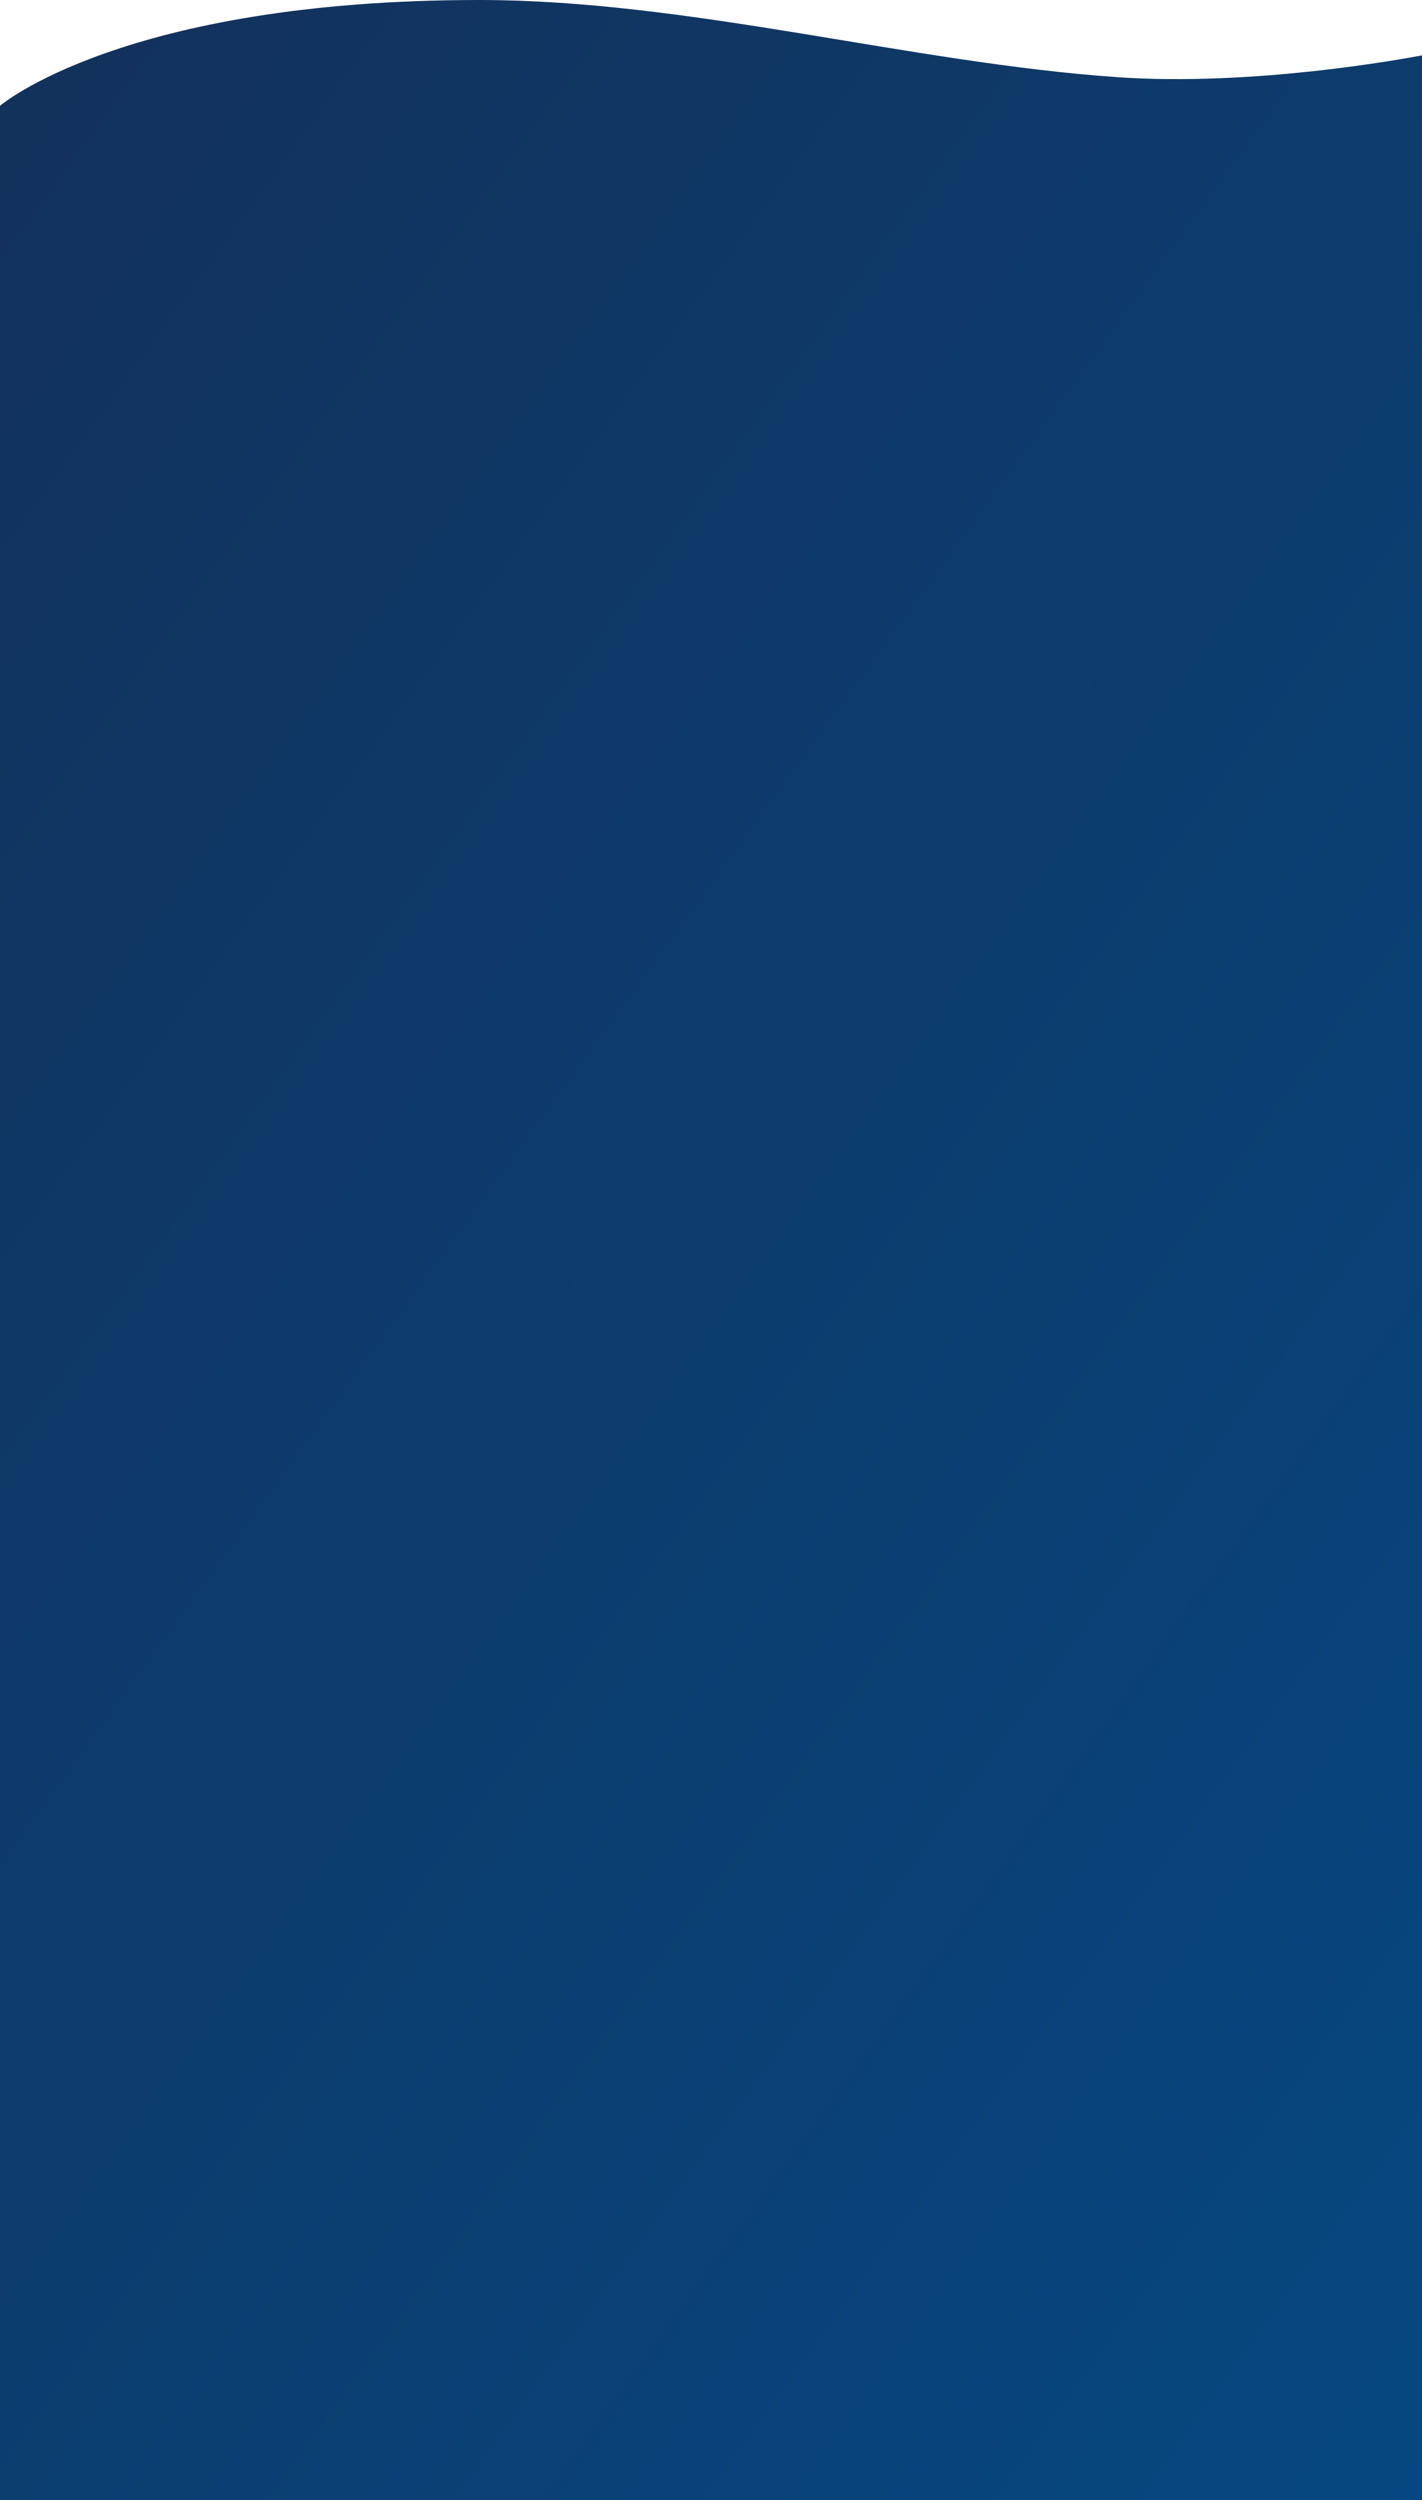 <?xml version="1.0" encoding="UTF-8" standalone="no"?>
<!-- Generator: Adobe Illustrator 24.2.3, SVG Export Plug-In . SVG Version: 6.00 Build 0)  -->

<svg
   version="1.1"
   id="Layer_1"
   x="0px"
   y="0px"
   viewBox="0 0 1678 2949.4"
   xml:space="preserve"
   sodipodi:docname="a85214c8d87701a110c81079e39d5a16.svg"
   width="1678"
   height="2949.4"
   xmlns:inkscape="http://www.inkscape.org/namespaces/inkscape"
   xmlns:sodipodi="http://sodipodi.sourceforge.net/DTD/sodipodi-0.dtd"
   xmlns="http://www.w3.org/2000/svg"
   xmlns:svg="http://www.w3.org/2000/svg"><defs
   id="defs16" /><sodipodi:namedview
   id="namedview14"
   pagecolor="#ffffff"
   bordercolor="#666666"
   borderopacity="1.0"
   inkscape:pageshadow="2"
   inkscape:pageopacity="0.0"
   inkscape:pagecheckerboard="0" />
<style
   type="text/css"
   id="style2">
	.st0{fill:url(#SVGID_1_);}
</style>
<g
   id="Layer_2_1_">
	<g
   id="Layer_2-2">
		
			<linearGradient
   id="SVGID_1_"
   gradientUnits="userSpaceOnUse"
   x1="-1460.71"
   y1="665.315"
   x2="3259.428"
   y2="-2756.867"
   gradientTransform="matrix(1,0,0,-1,0,505.276)">
			<stop
   offset="0"
   style="stop-color:#18284B"
   id="stop4" />
			<stop
   offset="1"
   style="stop-color:#005293"
   id="stop6" />
		</linearGradient>
		<path
   class="st0"
   d="m 1678,65.3 c -20.7,4 -199.5,37 -360.2,25.7 C 1073.6,73.9 812.9,0 565.5,0 145.5,0 0,124.8 0,124.8 v 2824.6 h 1678 z"
   id="path9"
   style="fill:url(#SVGID_1_)" />
	</g>
</g>
</svg>
